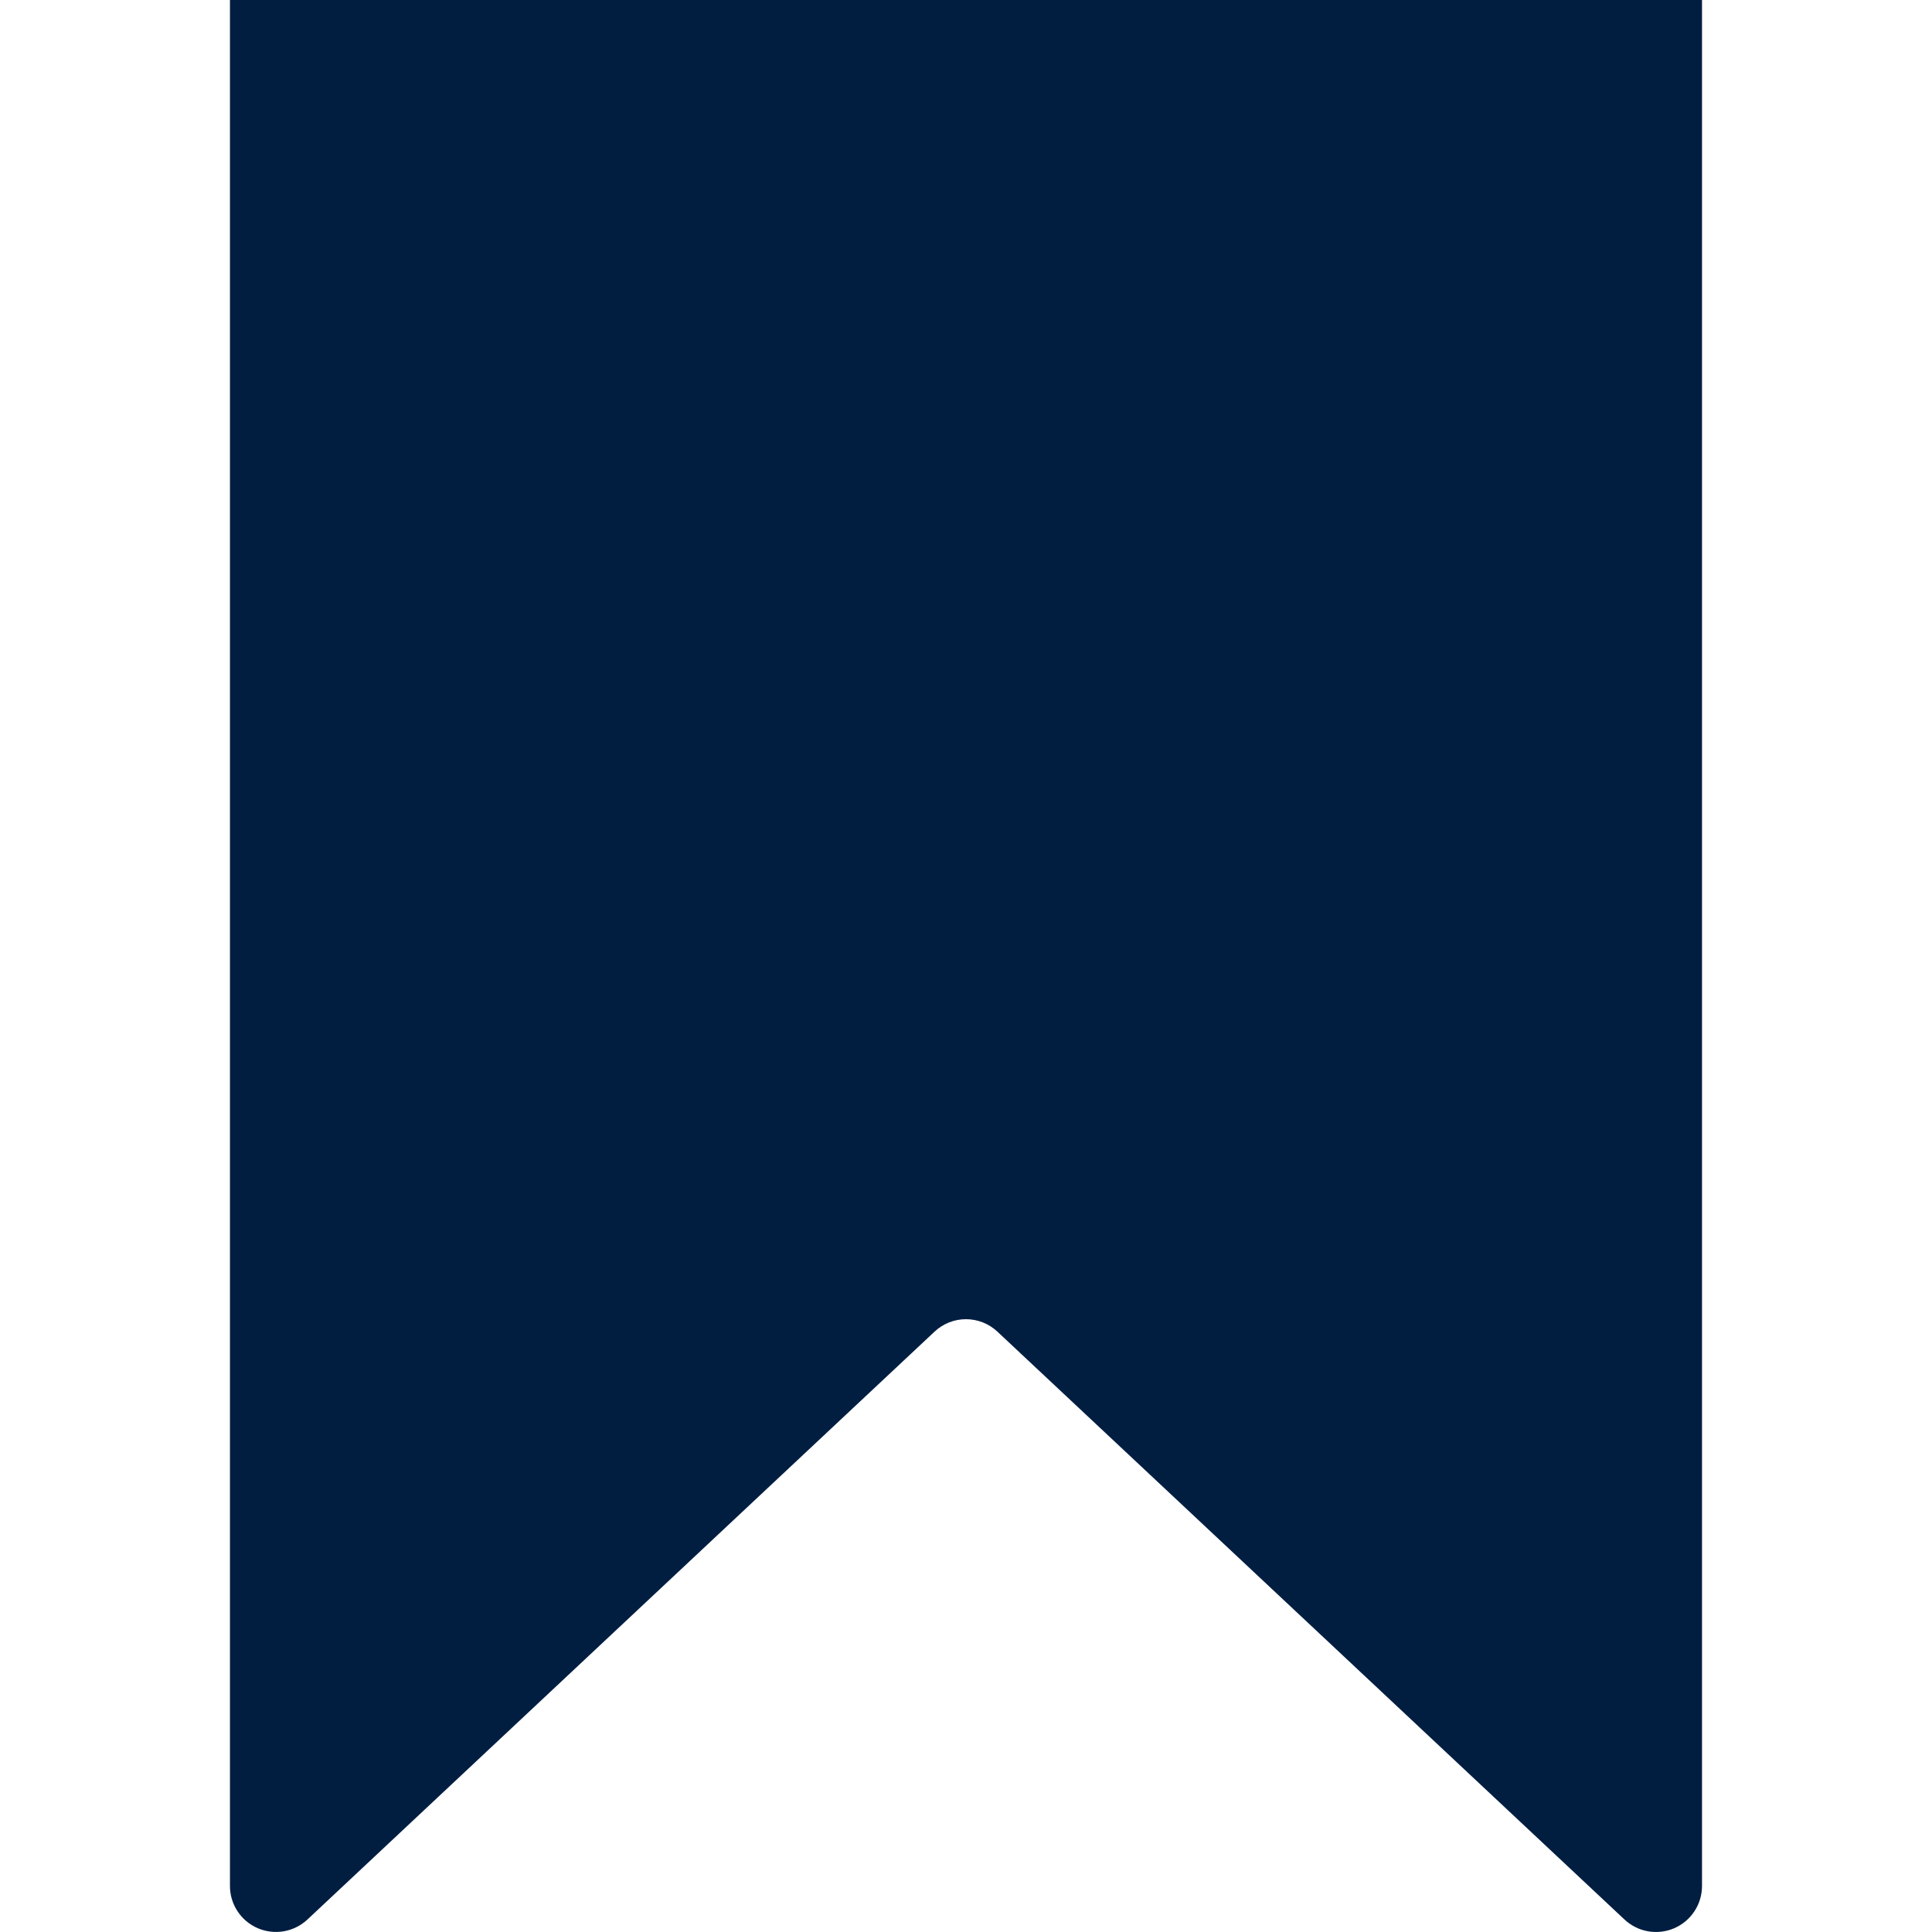 <svg width="48" height="48" viewBox="0 0 48 48" fill="none" xmlns="http://www.w3.org/2000/svg">
<path d="M40.361 47.691L24.781 33.085C24.569 32.886 24.29 32.775 23.999 32.775C23.709 32.775 23.429 32.886 23.218 33.085L7.638 47.69C7.475 47.842 7.271 47.944 7.052 47.982C6.832 48.02 6.606 47.993 6.402 47.905C6.197 47.816 6.023 47.67 5.901 47.484C5.778 47.297 5.713 47.079 5.713 46.856V0H42.286V46.856C42.286 47.08 42.221 47.298 42.098 47.484C41.976 47.67 41.802 47.817 41.597 47.906C41.393 47.994 41.167 48.021 40.947 47.983C40.727 47.945 40.524 47.843 40.361 47.691V47.691Z" fill="#011E41"/>
</svg>
